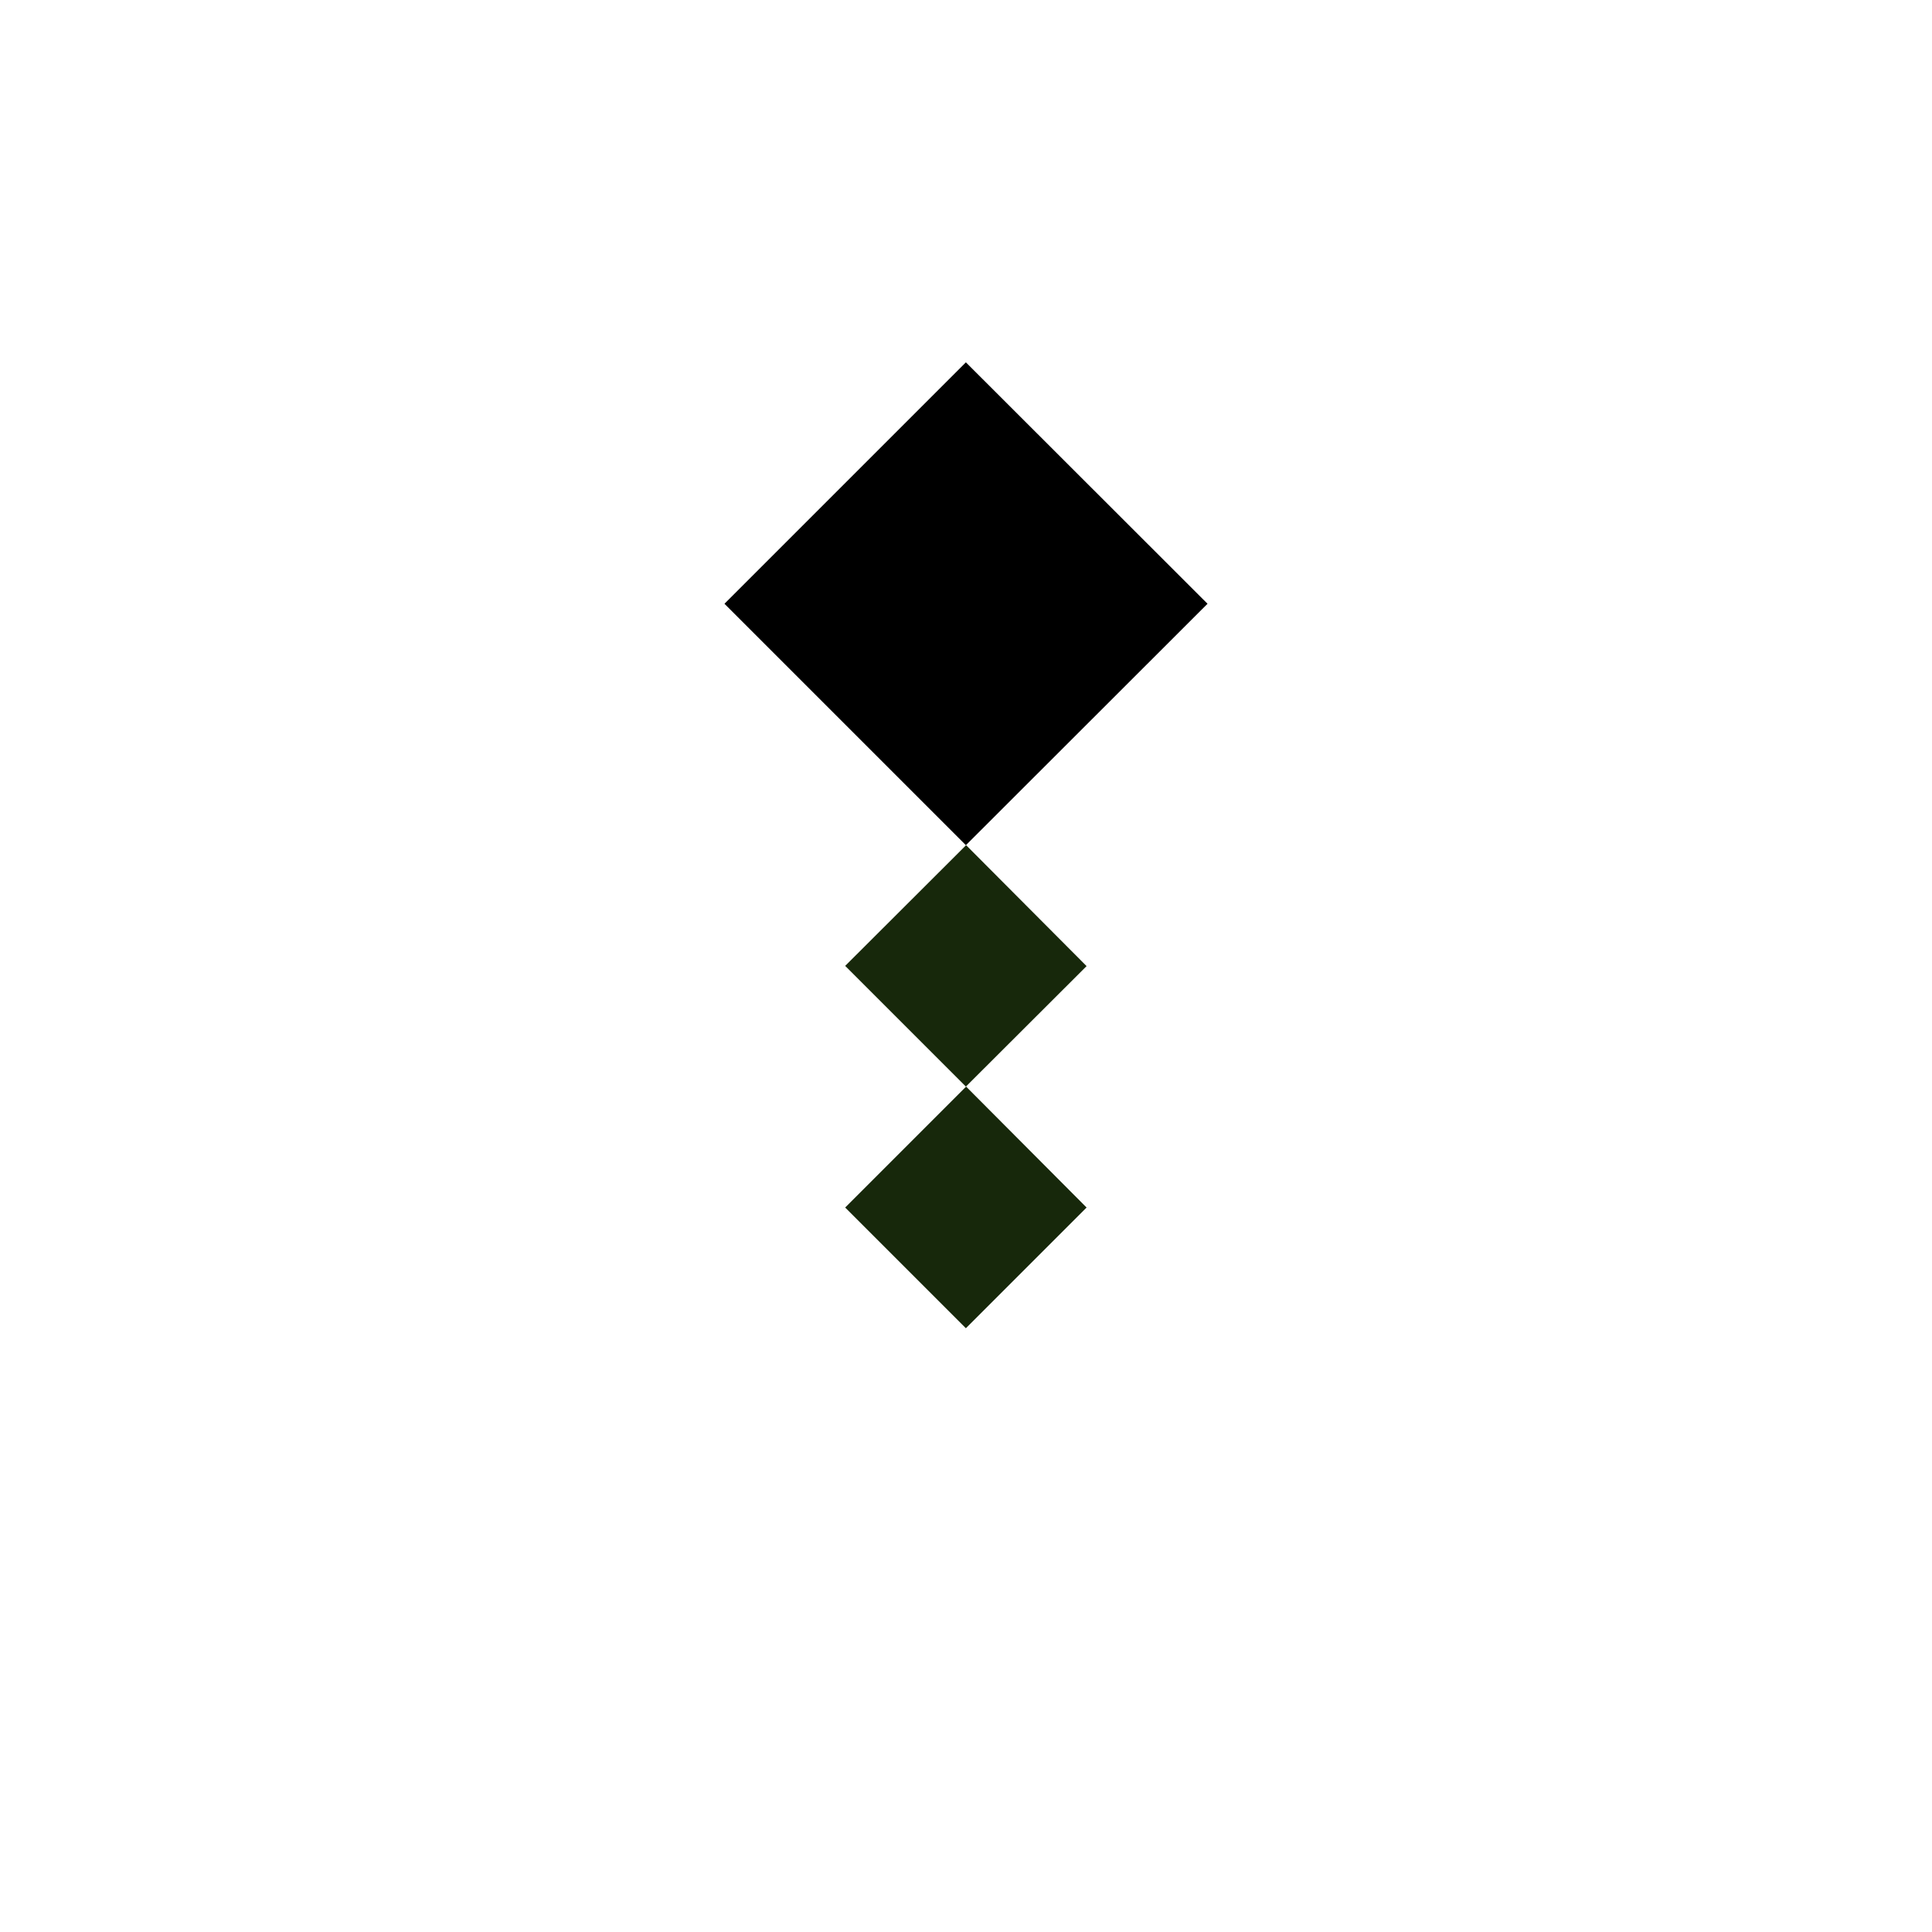 <svg width="32" height="32" viewBox="0 0 8.467 8.467" xmlns="http://www.w3.org/2000/svg"><path style="fill:#000;stroke:none;stroke-width:.265px;stroke-linecap:butt;stroke-linejoin:miter;stroke-opacity:1" d="m3.175 2.646 1.058-1.058 1.059 1.058-1.059 1.058-1.058-1.058"/><path style="fill:#17280b;stroke:none;stroke-width:.265px;stroke-linecap:butt;stroke-linejoin:miter;stroke-opacity:1" d="m3.704 4.233.53-.529.528.53-.529.528Zm0 1.059.53-.53.528.53-.529.529Z"/></svg>